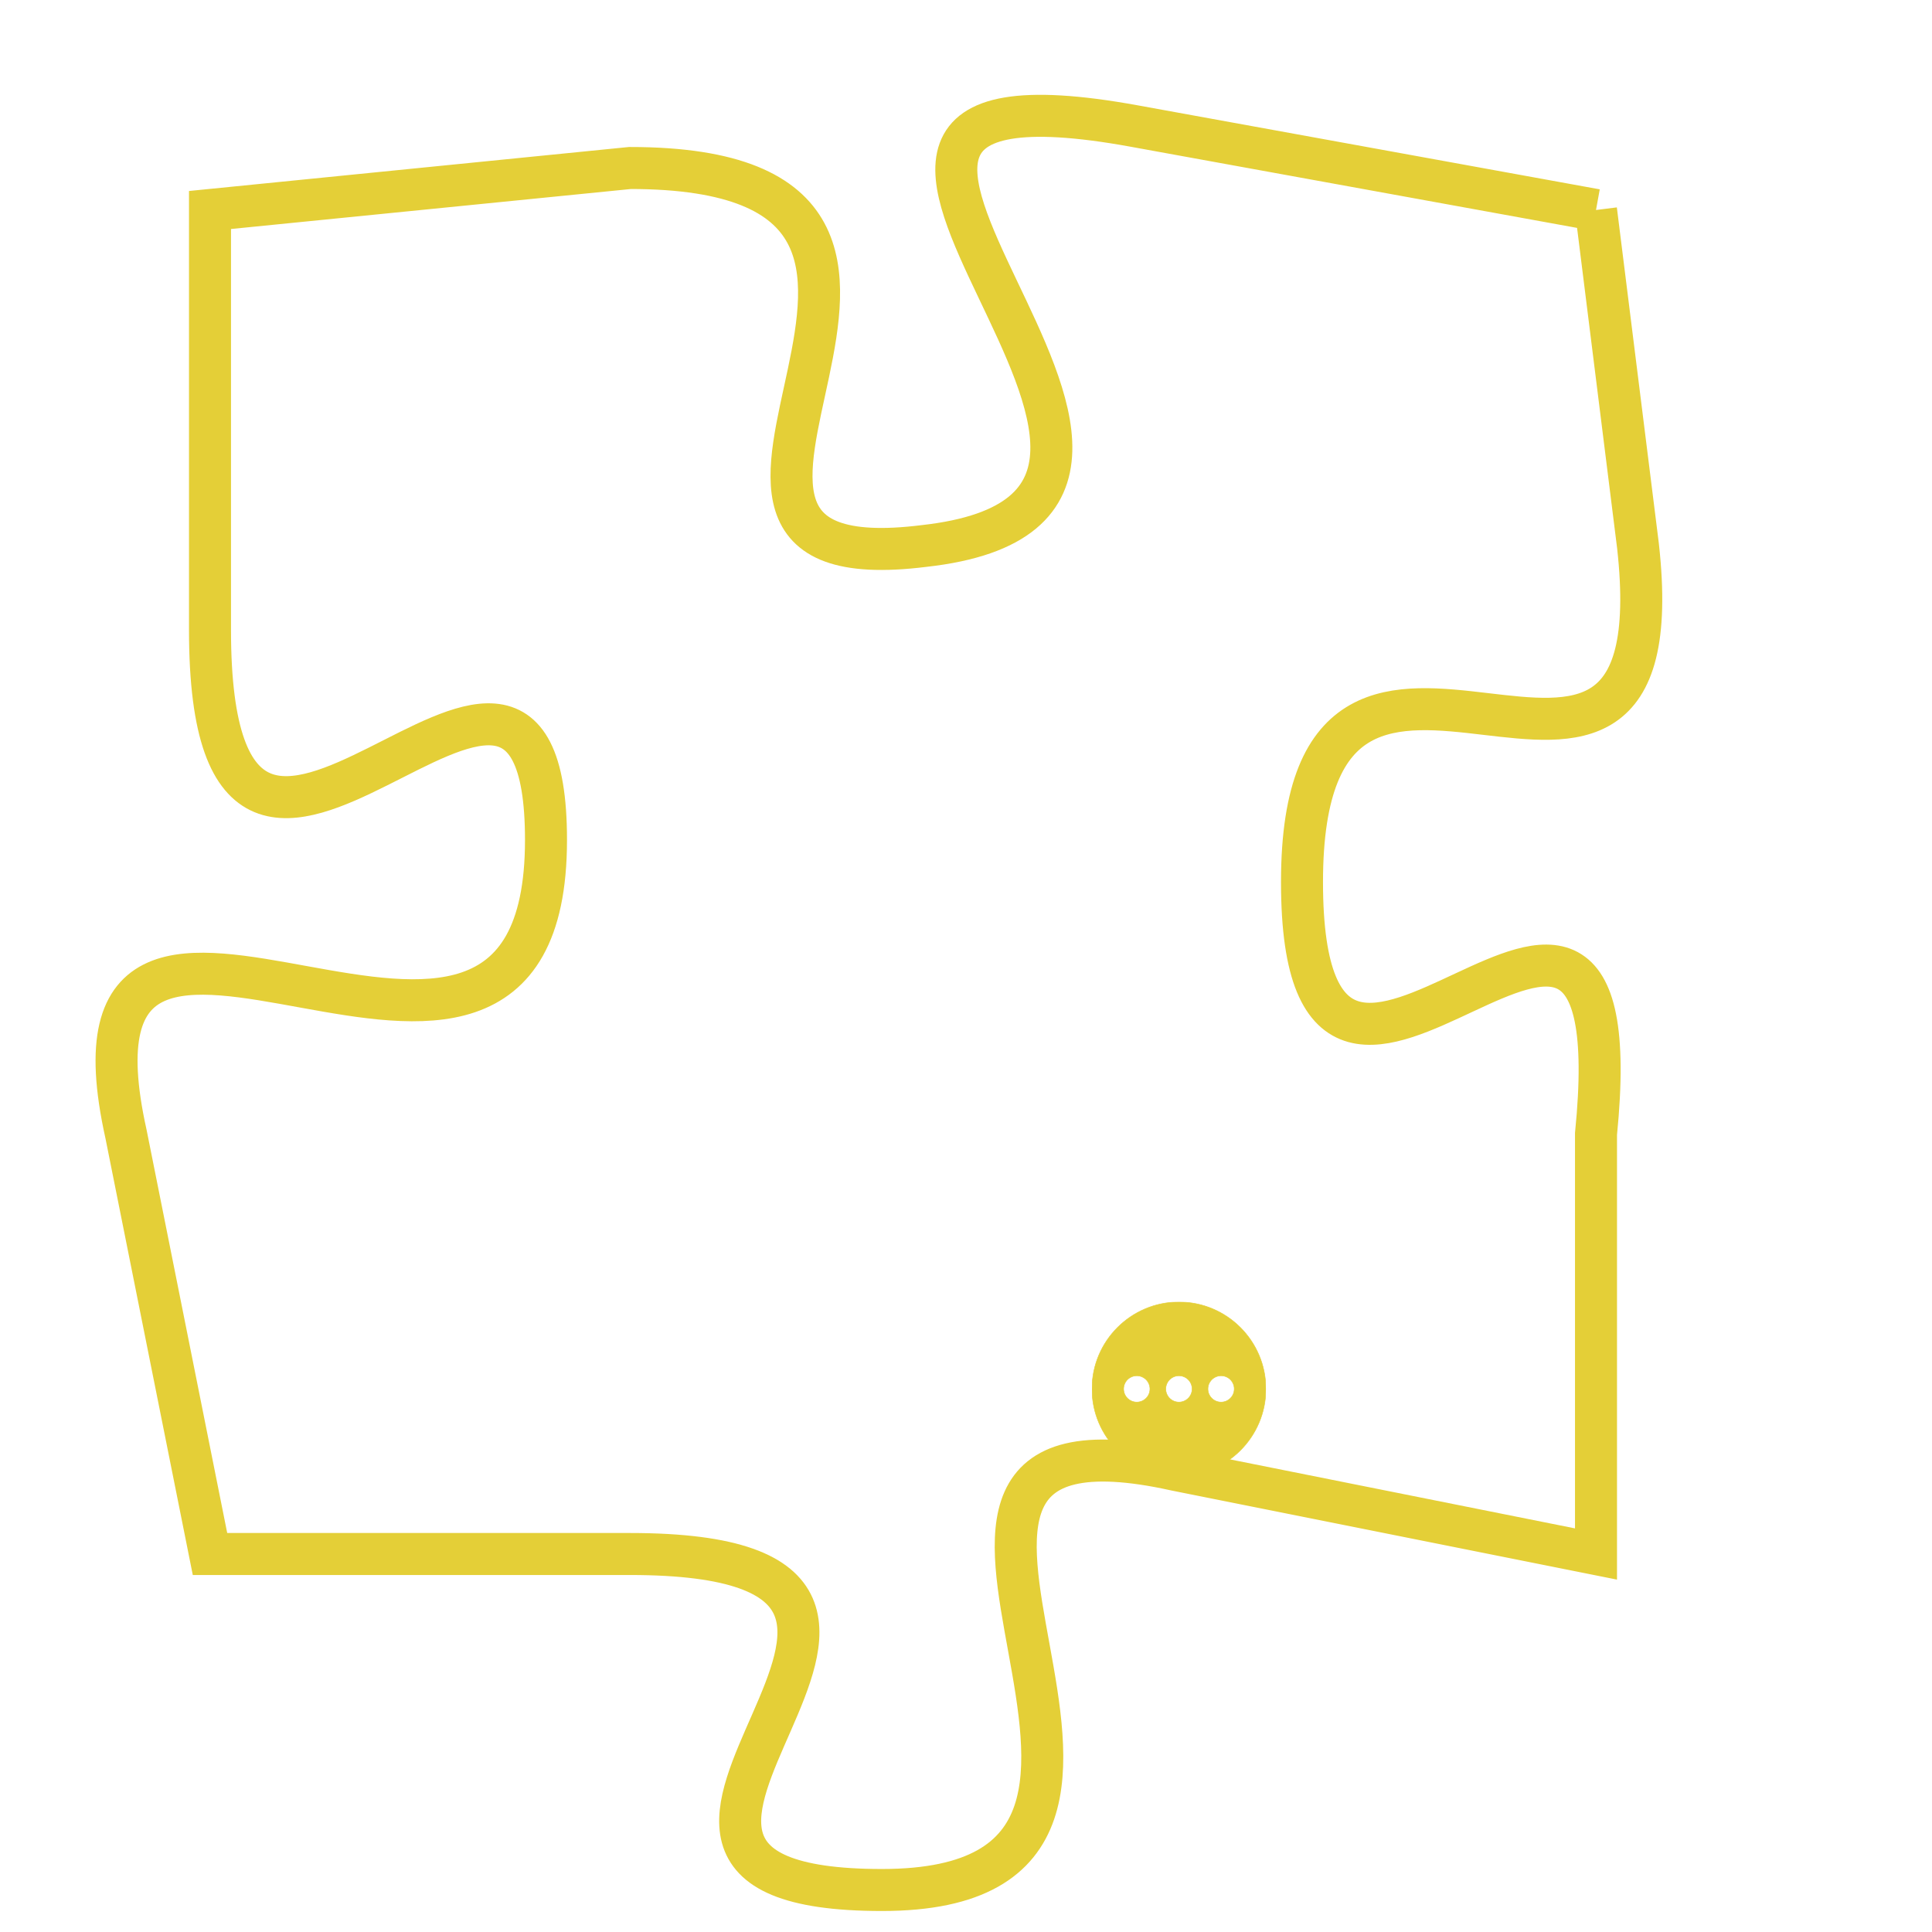 <svg version="1.1" xmlns="http://www.w3.org/2000/svg" xmlns:xlink="http://www.w3.org/1999/xlink" fill="transparent" x="0" y="0" width="350" height="350" preserveAspectRatio="xMinYMin slice"><style type="text/css">.links{fill:transparent;stroke: #E4CF37;}.links:hover{fill:#63D272; opacity:0.4;}</style><defs><g id="allt"><path id="t5183" d="M3762,1248 L3751,1246 C3740,1244 3755,1255 3746,1256 C3738,1257 3749,1247 3739,1247 L3729,1248 3729,1248 L3729,1258 C3729,1268 3737,1255 3737,1263 C3737,1272 3725,1261 3727,1270 L3729,1280 3729,1280 L3739,1280 C3749,1280 3736,1288 3745,1288 C3754,1288 3743,1276 3752,1278 L3762,1280 3762,1280 L3762,1270 C3763,1260 3755,1273 3755,1264 C3755,1255 3764,1265 3763,1256 L3762,1248"/></g><clipPath id="c" clipRule="evenodd" fill="transparent"><use href="#t5183"/></clipPath></defs><svg viewBox="3724 1243 41 46" preserveAspectRatio="xMinYMin meet"><svg width="4380" height="2430"><g><image crossorigin="anonymous" x="0" y="0" href="https://nftpuzzle.license-token.com/assets/completepuzzle.svg" width="100%" height="100%" /><g class="links"><use href="#t5183"/></g></g></svg><svg x="3750" y="1274" height="9%" width="9%" viewBox="0 0 330 330"><g><a xlink:href="https://nftpuzzle.license-token.com/" class="links"><title>See the most innovative NFT based token software licensing project</title><path fill="#E4CF37" id="more" d="M165,0C74.019,0,0,74.019,0,165s74.019,165,165,165s165-74.019,165-165S255.981,0,165,0z M85,190 c-13.785,0-25-11.215-25-25s11.215-25,25-25s25,11.215,25,25S98.785,190,85,190z M165,190c-13.785,0-25-11.215-25-25 s11.215-25,25-25s25,11.215,25,25S178.785,190,165,190z M245,190c-13.785,0-25-11.215-25-25s11.215-25,25-25 c13.785,0,25,11.215,25,25S258.785,190,245,190z"></path></a></g></svg></svg></svg>